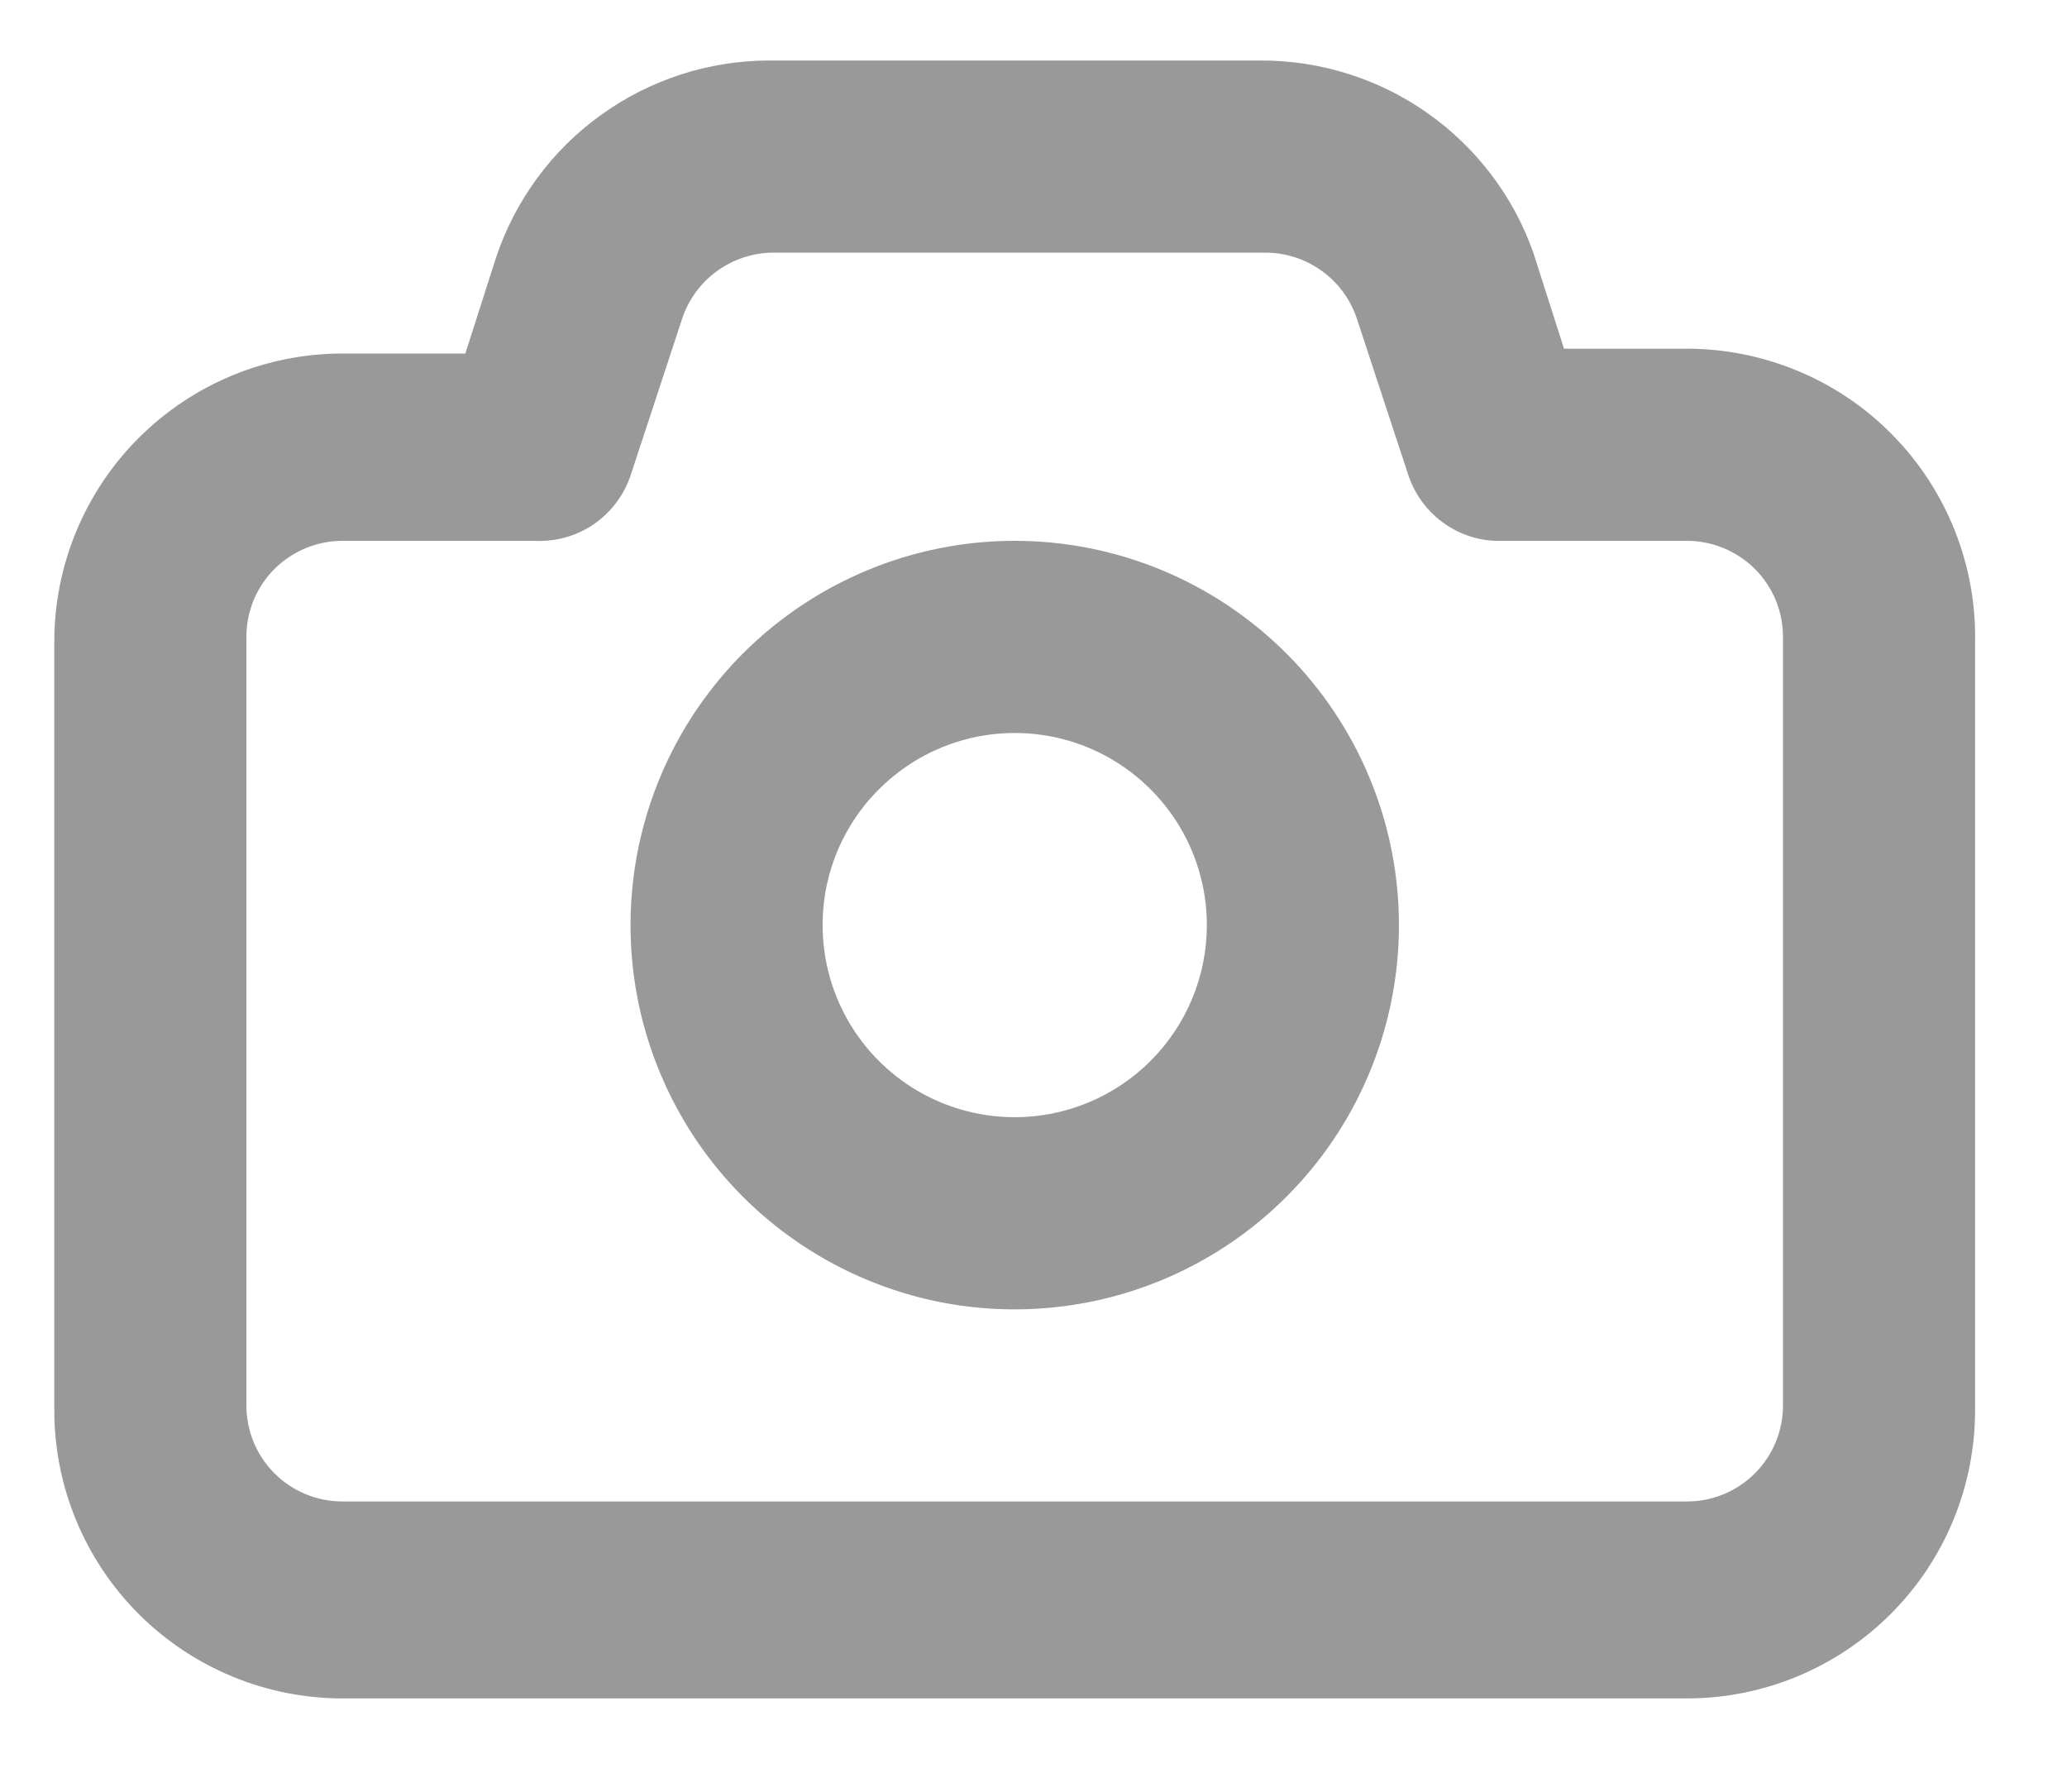 <svg width="15" height="13" viewBox="0 0 15 13" fill="none" xmlns="http://www.w3.org/2000/svg">
<path d="M12.242 2.53H11.35L11.127 1.833C10.983 1.424 10.714 1.071 10.36 0.821C10.005 0.571 9.582 0.438 9.148 0.439H5.579C5.141 0.44 4.715 0.579 4.36 0.835C4.004 1.091 3.739 1.453 3.6 1.868L3.377 2.565H2.485C1.93 2.565 1.398 2.786 1.006 3.178C0.614 3.57 0.394 4.102 0.394 4.656V10.232C0.394 10.786 0.614 11.318 1.006 11.71C1.398 12.102 1.93 12.323 2.485 12.323H12.242C12.797 12.323 13.329 12.102 13.721 11.71C14.113 11.318 14.333 10.786 14.333 10.232V4.656C14.338 4.379 14.287 4.103 14.184 3.845C14.081 3.588 13.928 3.353 13.733 3.155C13.539 2.957 13.307 2.8 13.051 2.693C12.795 2.586 12.52 2.53 12.242 2.53ZM12.939 10.197C12.939 10.382 12.866 10.559 12.735 10.69C12.604 10.821 12.427 10.894 12.242 10.894H2.485C2.3 10.894 2.123 10.821 1.992 10.69C1.861 10.559 1.788 10.382 1.788 10.197V4.621C1.788 4.436 1.861 4.259 1.992 4.128C2.123 3.998 2.3 3.924 2.485 3.924H3.879C4.031 3.932 4.181 3.89 4.307 3.805C4.433 3.719 4.527 3.595 4.576 3.45L4.952 2.307C4.999 2.169 5.088 2.049 5.207 1.964C5.326 1.879 5.468 1.833 5.614 1.833H9.183C9.329 1.833 9.471 1.879 9.59 1.964C9.709 2.049 9.798 2.169 9.845 2.307L10.221 3.45C10.266 3.583 10.35 3.7 10.462 3.784C10.573 3.869 10.708 3.918 10.848 3.924H12.242C12.427 3.924 12.604 3.998 12.735 4.128C12.866 4.259 12.939 4.436 12.939 4.621V10.197ZM7.364 3.924C6.812 3.924 6.273 4.088 5.815 4.394C5.356 4.7 4.999 5.136 4.788 5.645C4.577 6.155 4.522 6.715 4.629 7.256C4.737 7.797 5.002 8.294 5.392 8.684C5.782 9.073 6.279 9.339 6.82 9.447C7.361 9.554 7.921 9.499 8.43 9.288C8.94 9.077 9.375 8.72 9.682 8.261C9.988 7.803 10.152 7.264 10.152 6.712C10.152 5.973 9.858 5.264 9.335 4.741C8.812 4.218 8.103 3.924 7.364 3.924ZM7.364 8.106C7.088 8.106 6.818 8.024 6.589 7.871C6.36 7.718 6.181 7.5 6.076 7.246C5.97 6.991 5.943 6.711 5.996 6.44C6.05 6.17 6.183 5.921 6.378 5.727C6.573 5.532 6.821 5.399 7.092 5.345C7.362 5.291 7.642 5.319 7.897 5.424C8.152 5.53 8.369 5.709 8.523 5.938C8.676 6.167 8.758 6.436 8.758 6.712C8.758 7.082 8.611 7.436 8.349 7.698C8.088 7.959 7.733 8.106 7.364 8.106Z" fill="#999999"/>
</svg>

